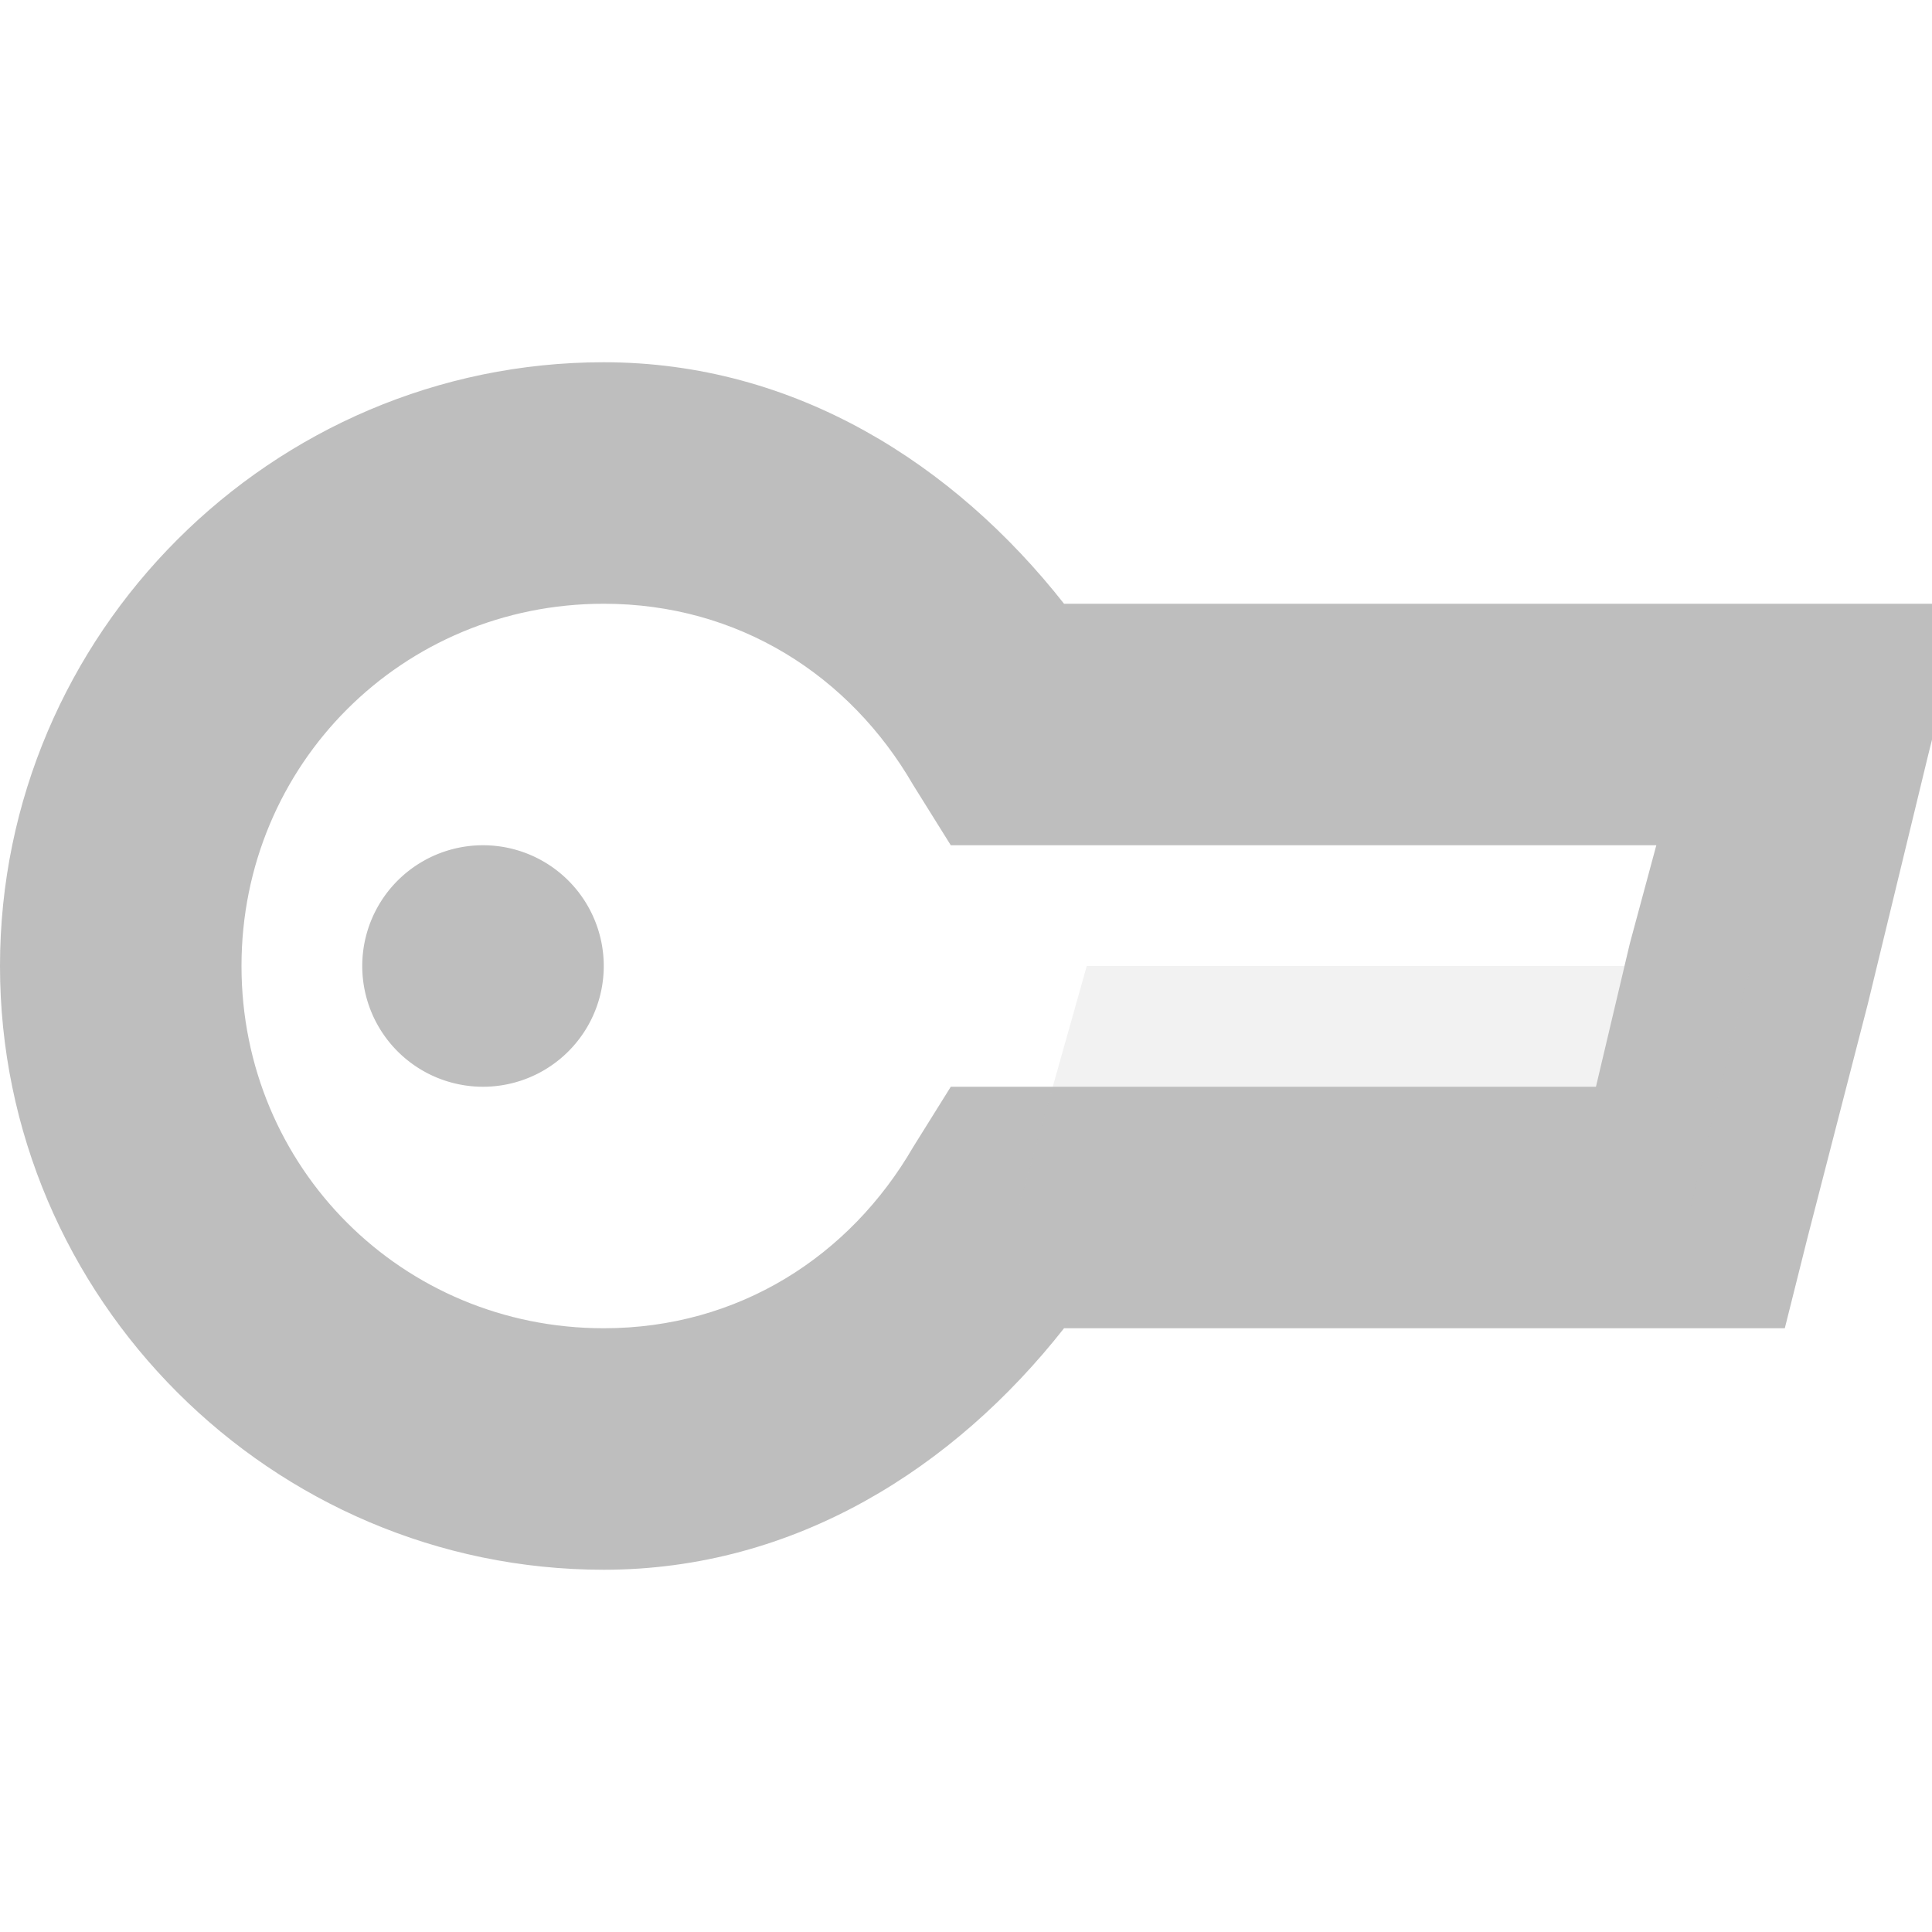 <?xml version='1.0' encoding='UTF-8'?>
<!-- Created with Inkscape (http://www.inkscape.org/) -->

<svg xmlns:cc='http://creativecommons.org/ns#' xmlns:svg='http://www.w3.org/2000/svg' xmlns:inkscape='http://www.inkscape.org/namespaces/inkscape' id='svg7384' xmlns:sodipodi='http://sodipodi.sourceforge.net/DTD/sodipodi-0.dtd' version='1.1' inkscape:version='0.47 r22583' height='16' sodipodi:docname='dialog-password-symbolic.svg' xmlns:dc='http://purl.org/dc/elements/1.1/' xmlns:rdf='http://www.w3.org/1999/02/22-rdf-syntax-ns#' xmlns='http://www.w3.org/2000/svg' width='16'>
  <sodipodi:namedview inkscape:cy='11.426521' inkscape:current-layer='layer9' inkscape:window-width='1310' pagecolor='#555753' showborder='false' showguides='true' inkscape:snap-nodes='true' objecttolerance='10' showgrid='false' inkscape:object-nodes='true' inkscape:pageshadow='2' inkscape:guide-bbox='true' inkscape:window-x='58' inkscape:snap-bbox='true' bordercolor='#666666' id='namedview88' inkscape:window-maximized='0' inkscape:snap-global='true' inkscape:window-y='353' gridtolerance='10' inkscape:zoom='1' inkscape:window-height='690' borderopacity='1' guidetolerance='10' inkscape:cx='4.8272081' inkscape:bbox-paths='false' inkscape:snap-grids='true' inkscape:pageopacity='1' inkscape:snap-to-guides='true'>
    <inkscape:grid visible='true' spacingx='1px' type='xygrid' spacingy='1px' id='grid4866' empspacing='2' enabled='true' snapvisiblegridlinesonly='true'/>
  </sodipodi:namedview>
  <title id='title9167'>Gnome Symbolic Icon Theme</title>
  <defs id='defs7386'/>
  <g transform='translate(-341,-257)' inkscape:groupmode='layer' id='layer9' inkscape:label='status' style='display:inline'>
    
    <path d='m 346,260 c -2.75,0 -5,2.25 -5,5 0,2.75 2.25,5 5,5 1.586,0 2.903,-0.845 3.812,-2 l 5.188,0 0.781,0 0.188,-0.75 0.5,-1.938 0.5,-2.062 0.312,-1.25 -1.281,0 -6.188,0 c -0.909,-1.155 -2.226,-2 -3.812,-2 z m 0,2 c 1.116,0 2.038,0.595 2.562,1.5 l 0.312,0.5 0.562,0 5.281,0 -0.219,0.812 -0.281,1.188 -4.781,0 -0.562,0 -0.312,0.5 c -0.525,0.905 -1.447,1.5 -2.562,1.5 -1.669,0 -3,-1.331 -3,-3 0,-1.669 1.331,-3 3,-3 z' id='path19754' style='font-size:medium;font-style:normal;font-variant:normal;font-weight:normal;font-stretch:normal;text-indent:0;text-align:start;text-decoration:none;line-height:normal;letter-spacing:normal;word-spacing:normal;text-transform:none;direction:ltr;block-progression:tb;writing-mode:lr-tb;text-anchor:start;color:#000000;fill:#bebebe;fill-opacity:1;stroke:none;stroke-width:2;marker:none;visibility:visible;display:inline;overflow:visible;enable-background:accumulate;font-family:Bitstream Vera Sans;-inkscape-font-specification:Bitstream Vera Sans'/>
    <path inkscape:connector-curvature='0' d='M 355.498,265 350,265 349.437,267 355,267 z' id='path19764' style='opacity:0.2;color:#000000;fill:#bebebe;fill-opacity:1;fill-rule:nonzero;stroke:none;stroke-width:2;marker:none;visibility:visible;display:inline;overflow:visible;enable-background:accumulate'/>
    <path sodipodi:cy='265' sodipodi:type='arc' d='m 346,265 a 1,1 0 1 1 -2,0 1,1 0 1 1 2,0 z' id='path19766' sodipodi:rx='1' sodipodi:ry='1' sodipodi:cx='345' style='color:#000000;fill:#bebebe;fill-opacity:1;fill-rule:nonzero;stroke:none;stroke-width:2;marker:none;visibility:visible;display:inline;overflow:visible;enable-background:accumulate'/>
  </g>
  <g transform='translate(-341,-257)' inkscape:groupmode='layer' id='layer10' inkscape:label='devices'/>
  <g transform='translate(-341,-257)' inkscape:groupmode='layer' id='layer11' inkscape:label='apps'/>
  <g transform='translate(-341,-257)' inkscape:groupmode='layer' id='layer12' inkscape:label='actions'/>
  <g transform='translate(-341,-257)' inkscape:groupmode='layer' id='layer13' inkscape:label='places'/>
  <g transform='translate(-341,-257)' inkscape:groupmode='layer' id='layer14' inkscape:label='mimetypes'/>
  <g transform='translate(-341,-257)' inkscape:groupmode='layer' id='layer15' inkscape:label='emblems' style='display:inline'/>
  <g transform='translate(-341,-257)' inkscape:groupmode='layer' id='g4953' inkscape:label='categories' style='display:inline'/>
</svg>
